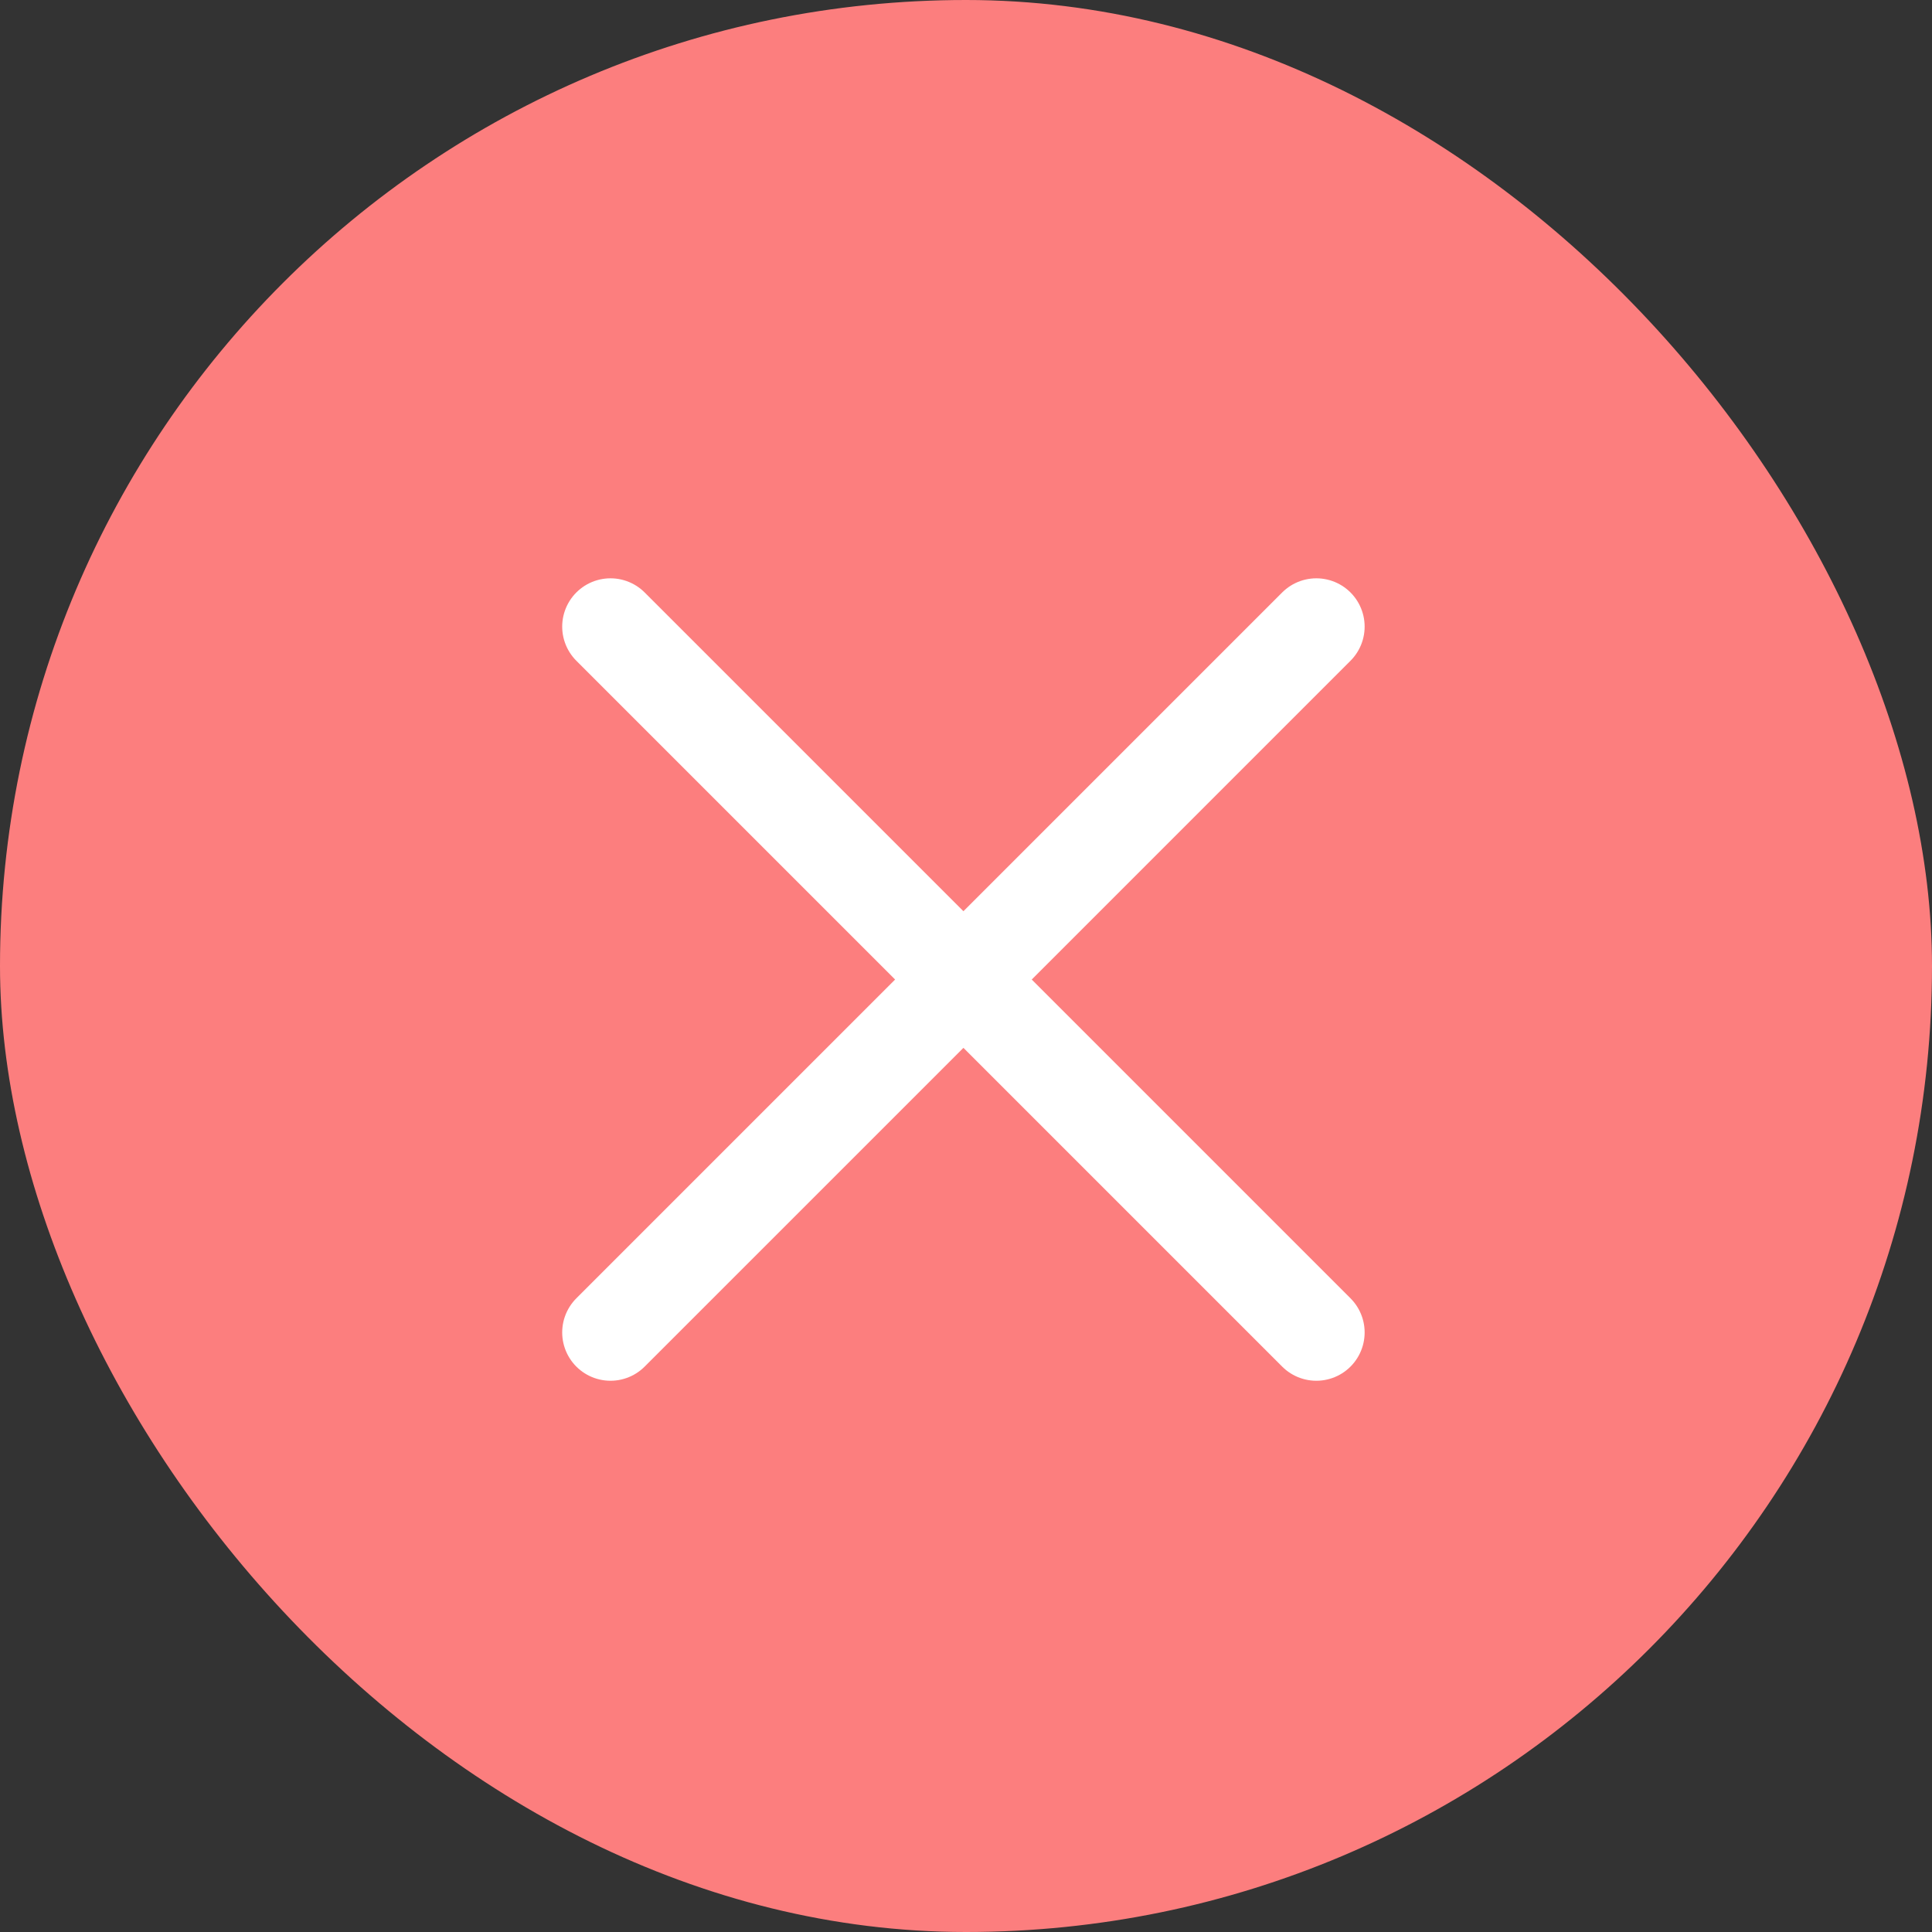 <svg width="120" height="120" viewBox="0 0 120 120" fill="none" xmlns="http://www.w3.org/2000/svg">
<rect x="0" y="0" width="120" height="120" fill="#333333" stroke="none"/>
<rect width="120" height="120" rx="60" fill="#FC7E7E"/>
<path d="M37.919 38.92L81.76 82.761M37.919 82.761L59.84 60.841L81.76 38.92" stroke="white" stroke-width="6" stroke-linecap="round"/>
</svg>
